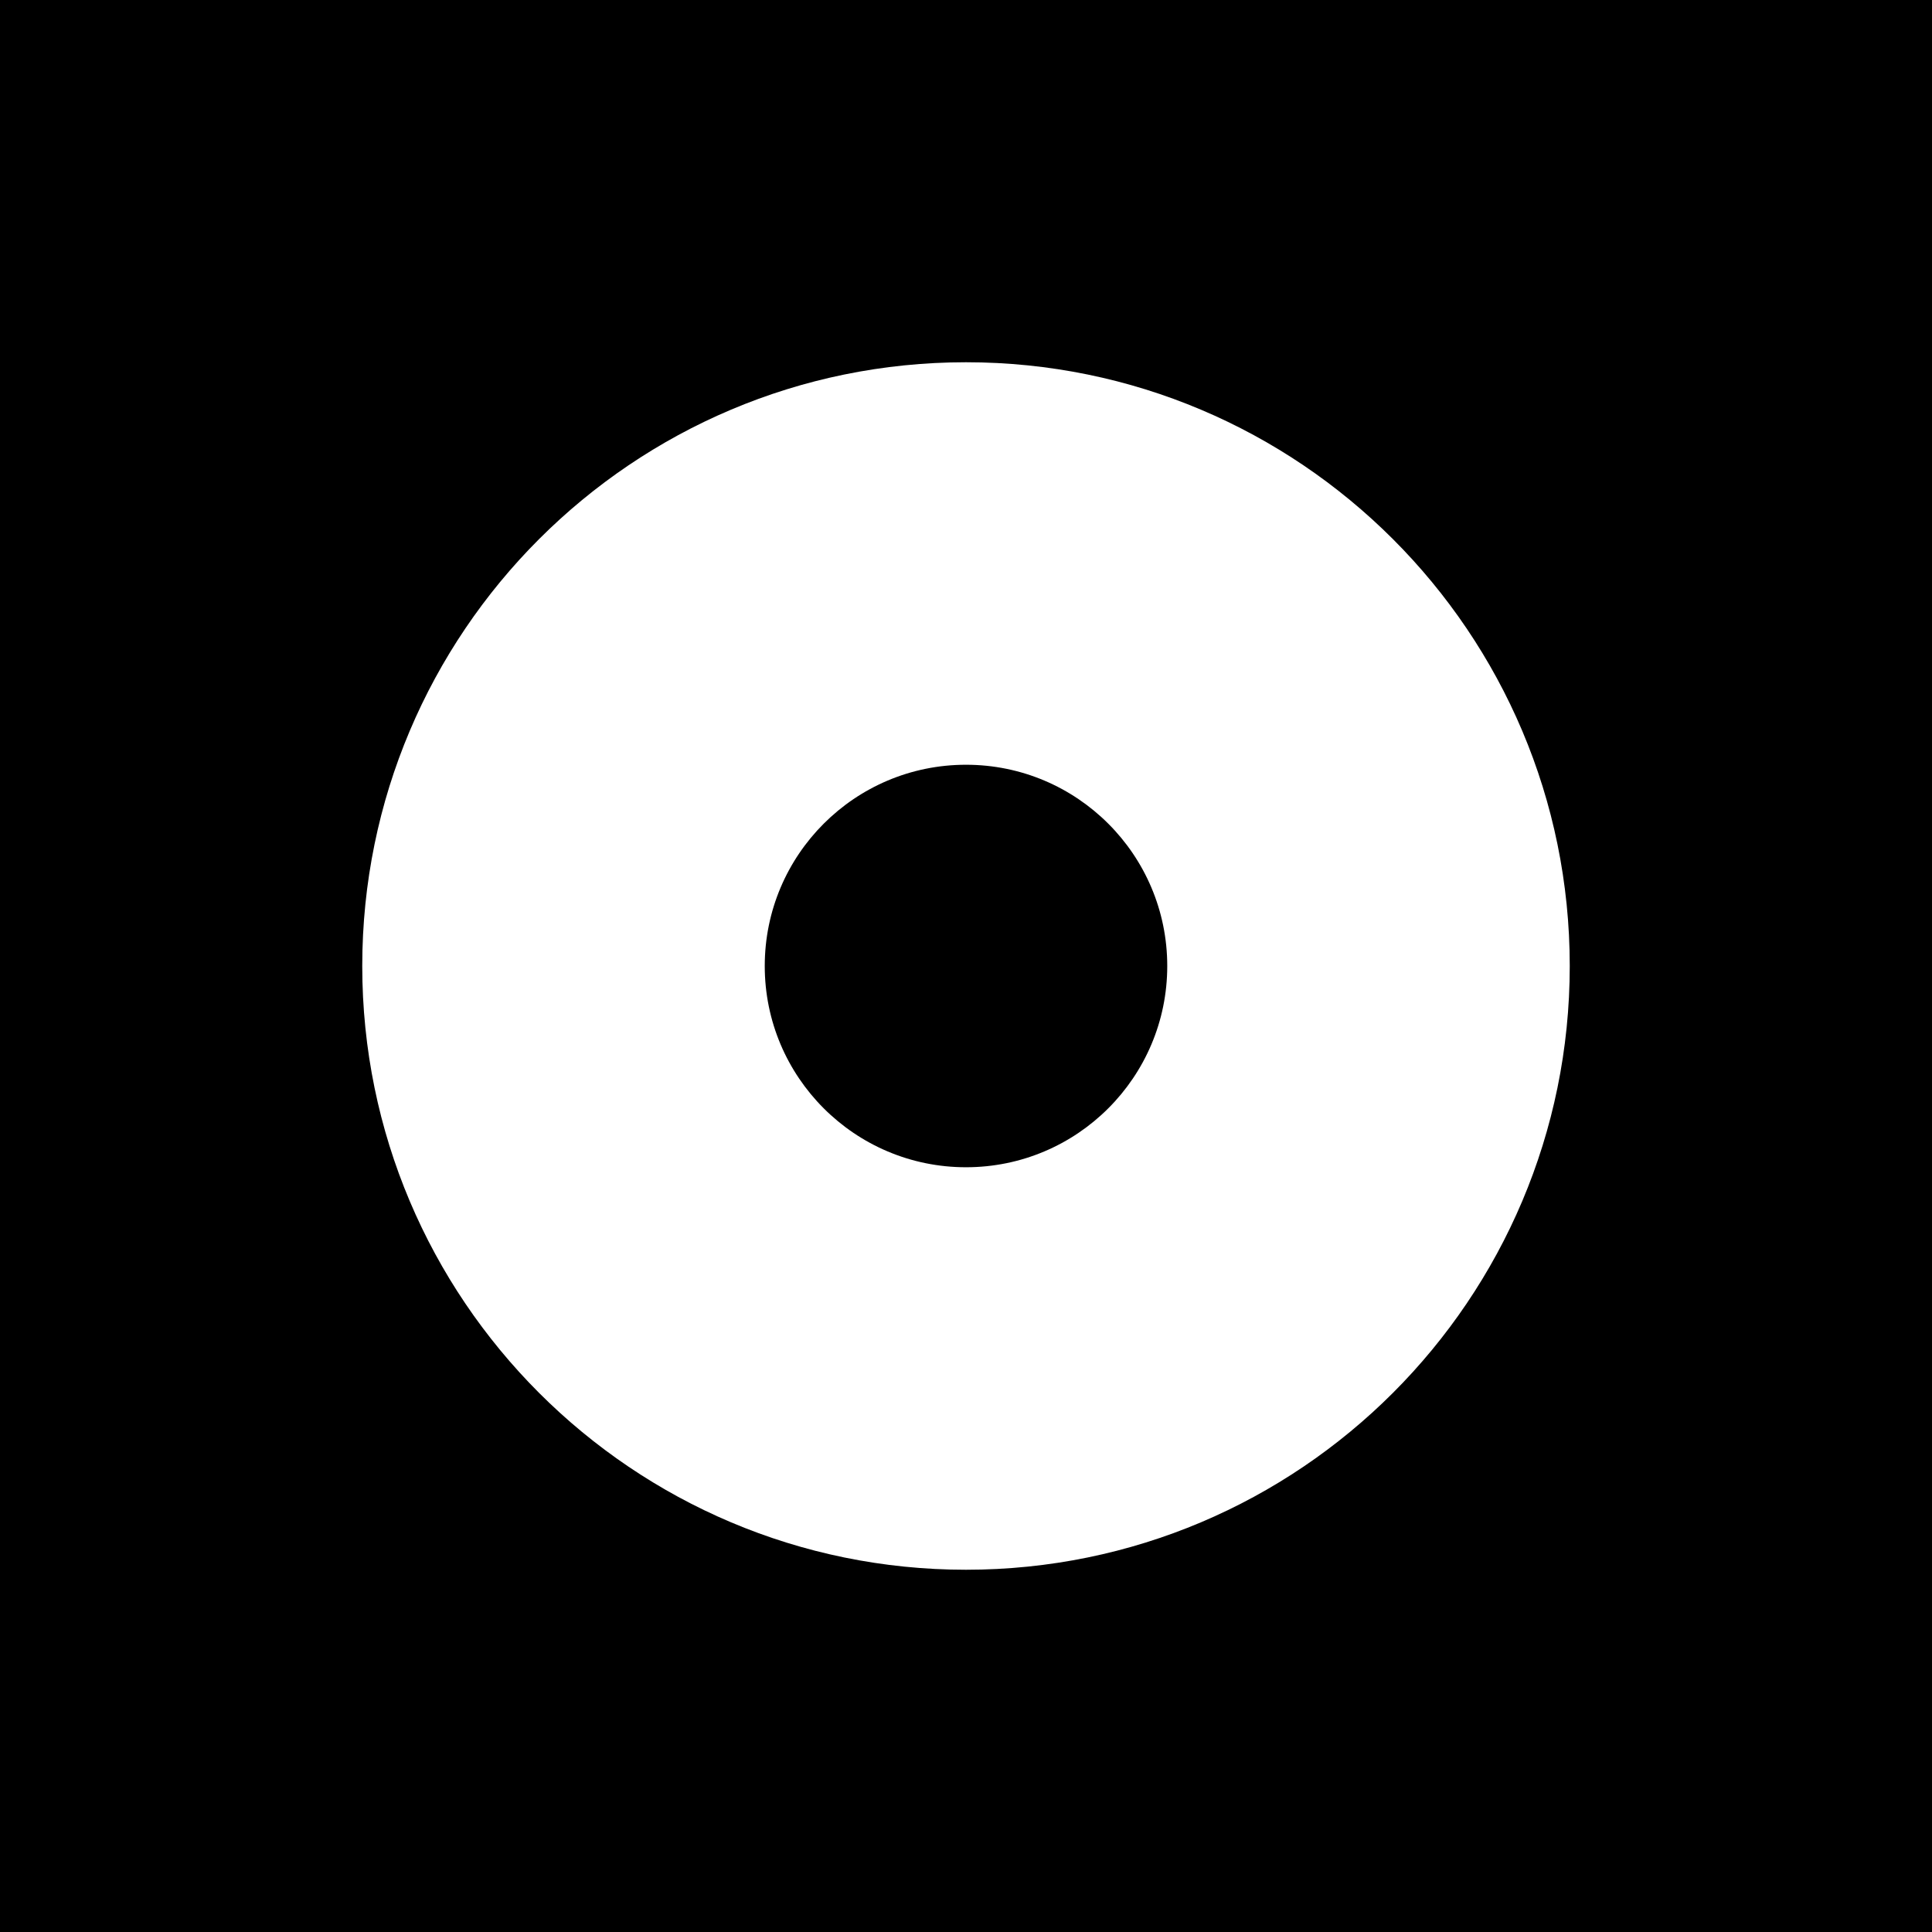 <svg width="48" height="48" viewBox="0 0 48 48" fill="none" xmlns="http://www.w3.org/2000/svg">
<circle cx="24" cy="24" r="5" fill="black"/>
<path fill-rule="evenodd" clip-rule="evenodd" d="M48 0H0V48H48V0ZM24 39C32.284 39 39 32.284 39 24C39 15.716 32.284 9 24 9C15.716 9 9 15.716 9 24C9 32.284 15.716 39 24 39Z" fill="black"/>
</svg>

